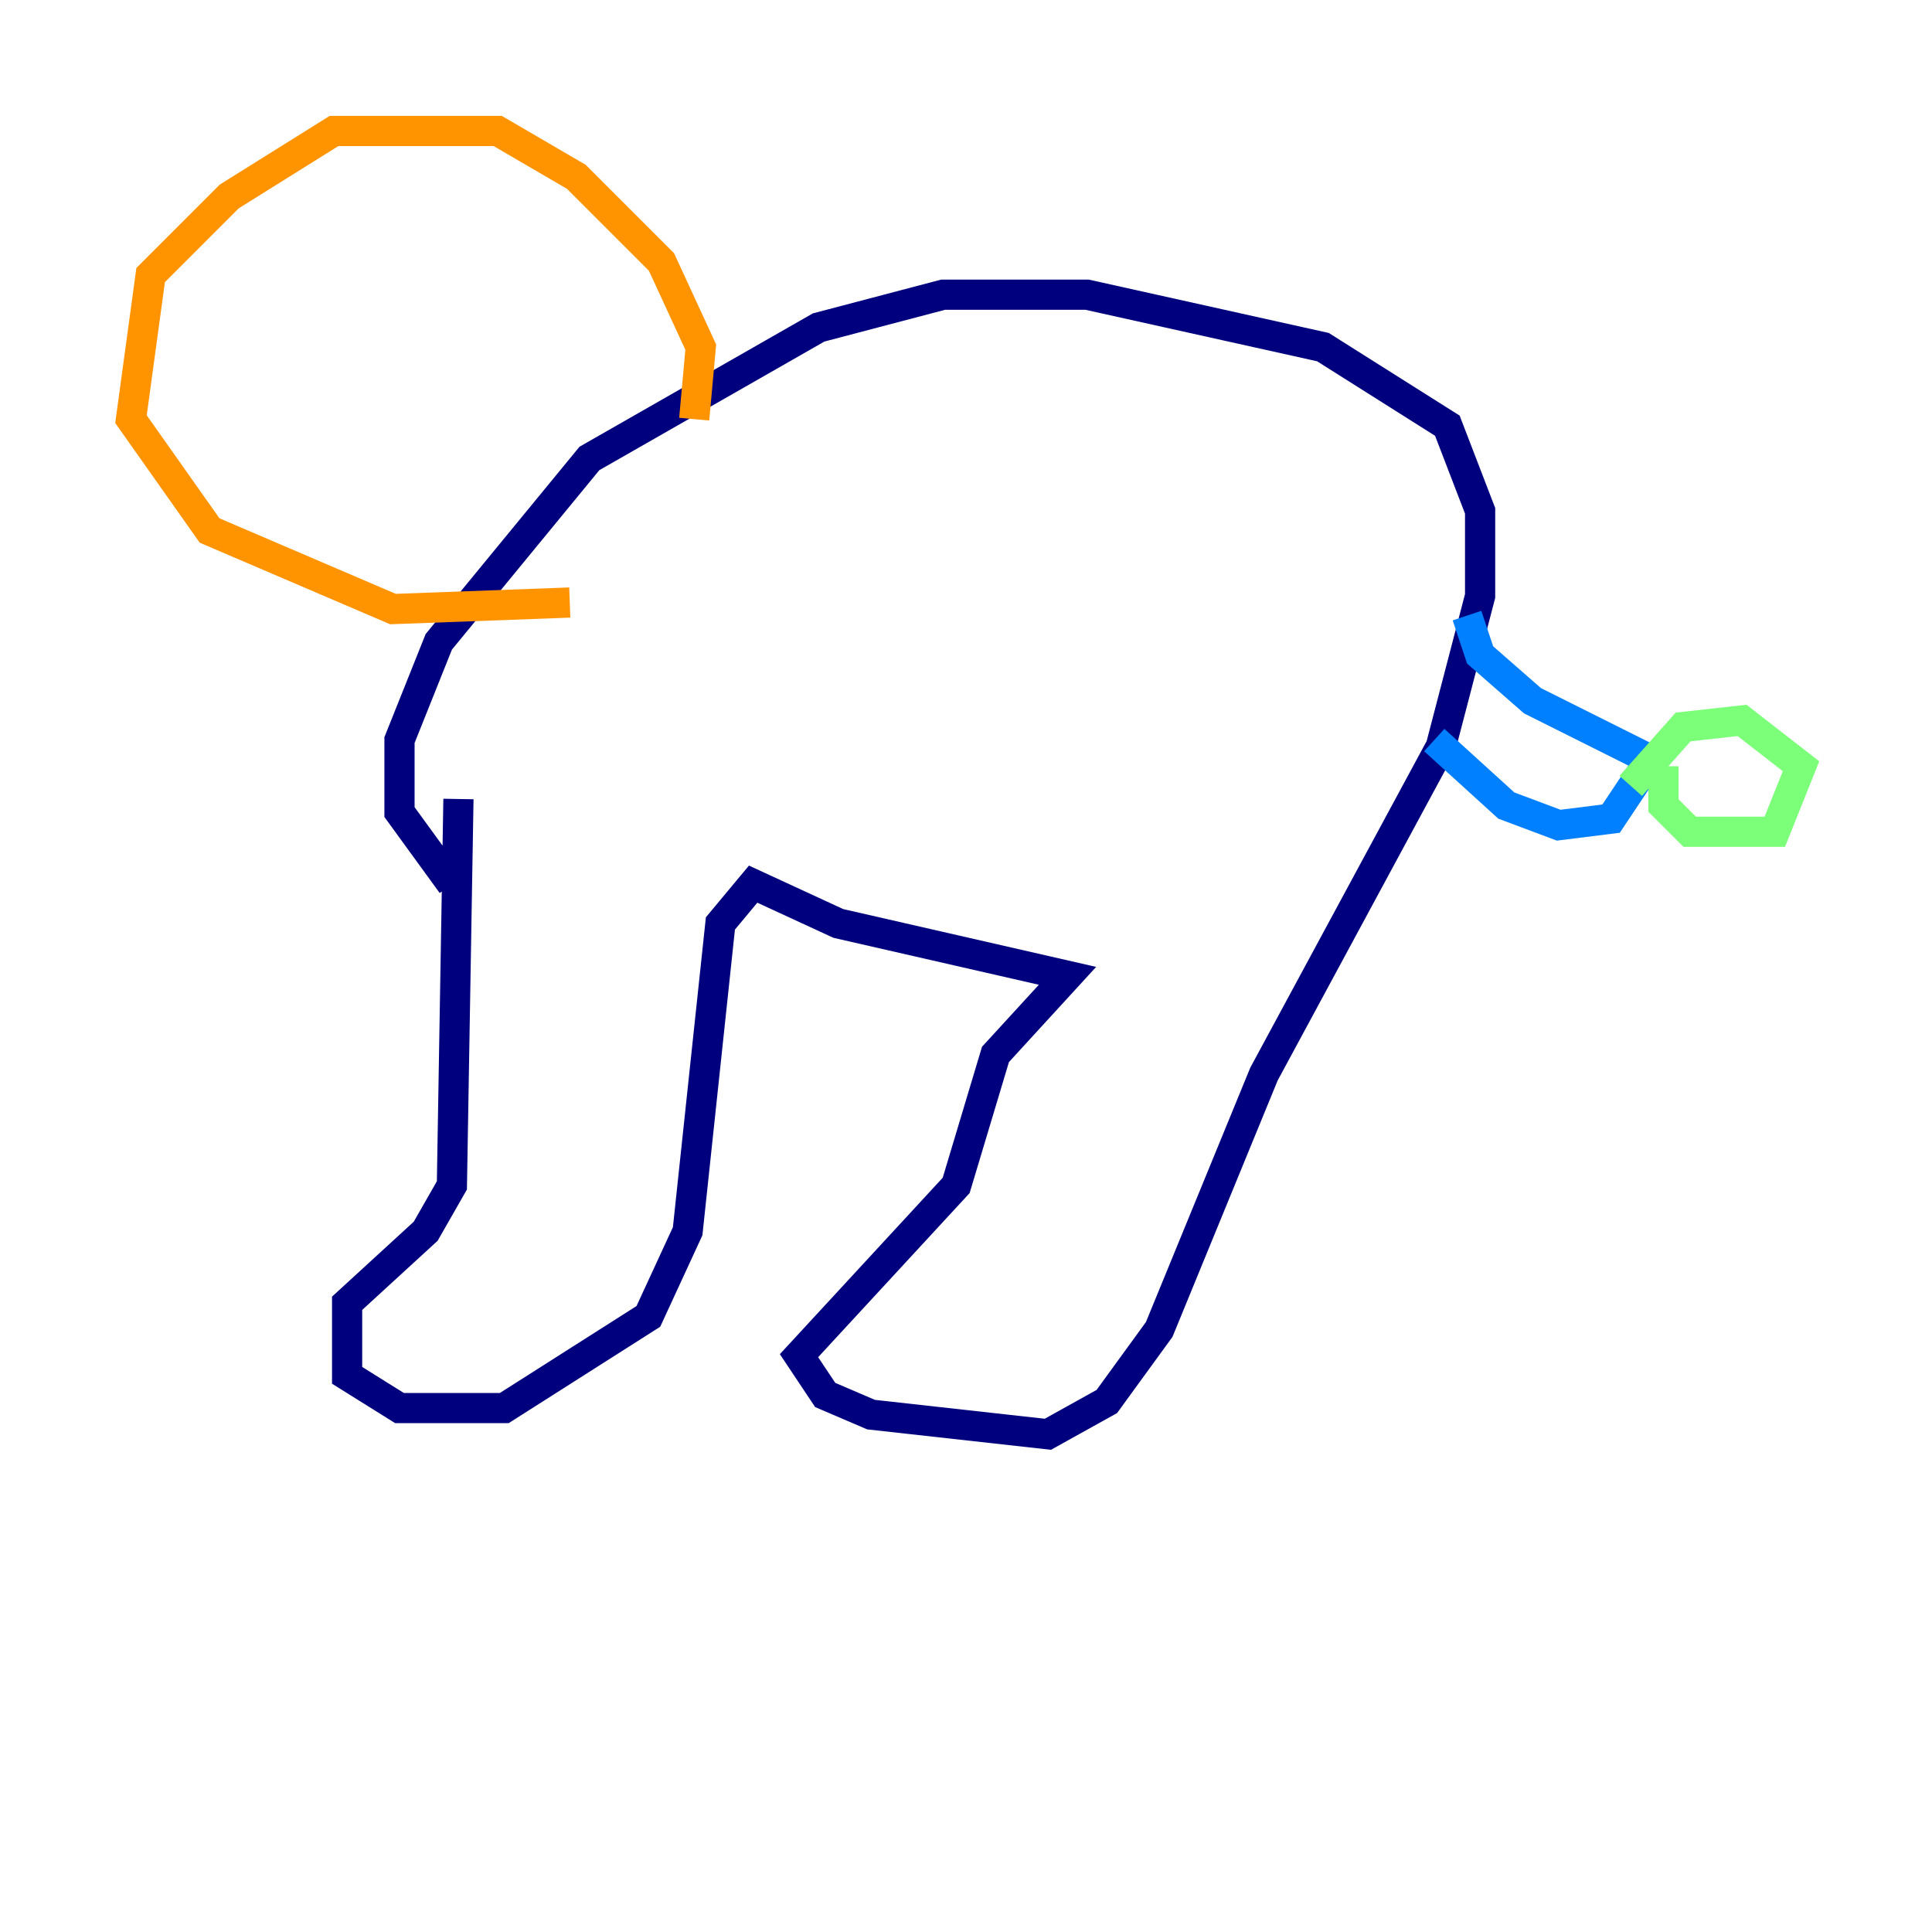<?xml version="1.0" encoding="utf-8" ?>
<svg baseProfile="tiny" height="128" version="1.2" viewBox="0,0,128,128" width="128" xmlns="http://www.w3.org/2000/svg" xmlns:ev="http://www.w3.org/2001/xml-events" xmlns:xlink="http://www.w3.org/1999/xlink"><defs /><polyline fill="none" points="30.373,52.936 29.939,78.536 28.203,81.573 22.997,86.346 22.997,91.119 26.468,93.288 33.41,93.288 42.956,87.214 45.559,81.573 47.729,61.18 49.898,58.576 55.539,61.18 70.725,64.651 65.953,69.858 63.349,78.536 52.936,89.817 54.671,92.42 57.709,93.722 69.424,95.024 73.329,92.854 76.8,88.081 83.742,71.159 95.458,49.464 98.061,39.485 98.061,33.844 95.891,28.203 87.647,22.997 72.027,19.525 62.481,19.525 54.237,21.695 39.051,30.373 29.071,42.522 26.468,49.031 26.468,53.803 29.939,58.576" stroke="#00007f" stroke-width="2" /><polyline fill="none" points="95.024,49.031 99.797,53.37 103.268,54.671 106.739,54.237 109.342,50.332 101.532,46.427 98.061,43.39 97.193,40.786" stroke="#0080ff" stroke-width="2" /><polyline fill="none" points="110.21,50.766 110.21,53.37 111.946,55.105 117.586,55.105 119.322,50.766 115.417,47.729 111.512,48.163 108.041,52.068" stroke="#7cff79" stroke-width="2" /><polyline fill="none" points="45.993,27.77 46.427,22.997 43.824,17.356 38.183,11.715 32.976,8.678 22.129,8.678 15.186,13.017 9.98,18.224 8.678,27.77 13.885,35.146 26.034,40.352 37.749,39.919" stroke="#ff9400" stroke-width="2" /><polyline fill="none" points="22.129,25.166 22.129,25.166" stroke="#7f0000" stroke-width="2" /></svg>